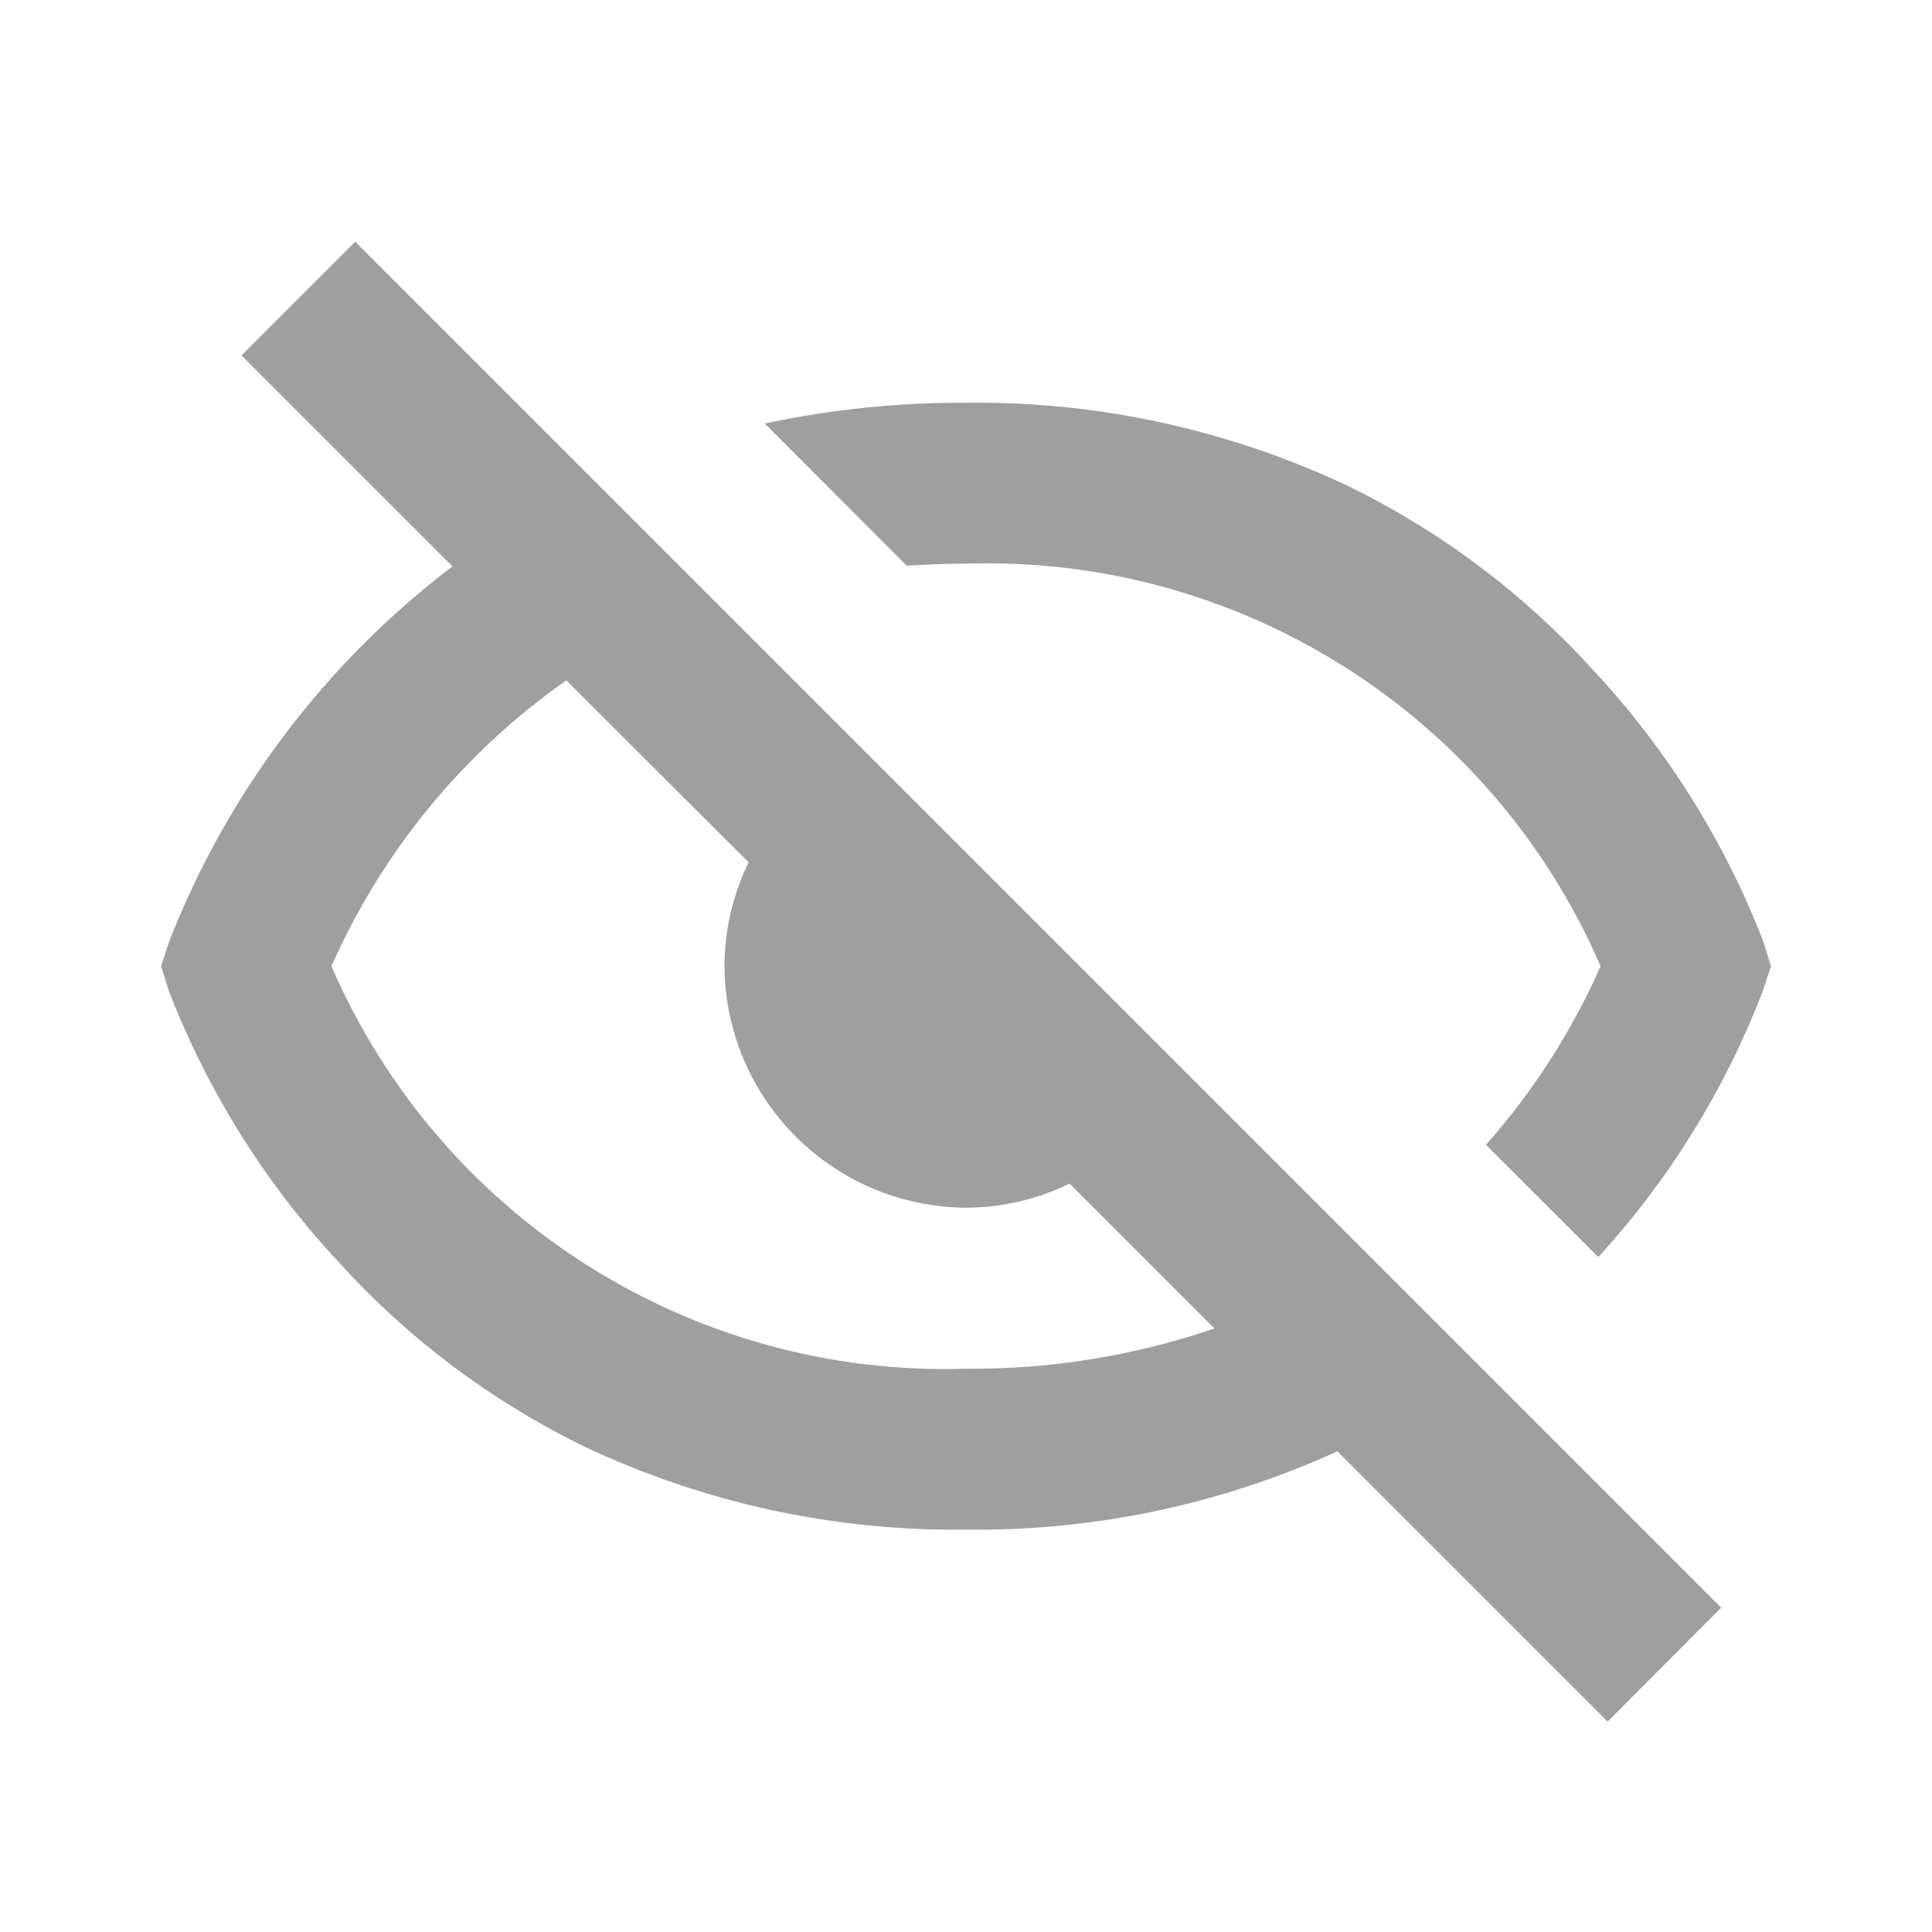 <svg width="20" height="20" viewBox="0 0 20 20" fill="none" xmlns="http://www.w3.org/2000/svg">
<g opacity="0.5">
<path d="M16.642 17.821L13.845 15.024C12.638 15.574 11.326 15.851 10 15.835C8.633 15.852 7.281 15.557 6.045 14.973C5.087 14.505 4.227 13.86 3.511 13.071C2.75 12.256 2.153 11.303 1.75 10.264L1.667 10.002L1.754 9.739C2.356 8.202 3.37 6.861 4.684 5.863L2.5 3.679L3.677 2.502L17.818 16.643L16.643 17.821H16.642ZM5.863 7.043C4.798 7.789 3.957 8.813 3.431 10.002C4.559 12.606 7.163 14.258 10 14.169C10.875 14.176 11.745 14.035 12.572 13.752L11.072 12.252C10.739 12.416 10.372 12.501 10 12.502C8.623 12.493 7.509 11.379 7.5 10.002C7.5 9.629 7.586 9.262 7.75 8.927L5.863 7.043ZM16.543 13.01L15.383 11.851C15.871 11.299 16.271 10.676 16.569 10.002C15.442 7.397 12.837 5.745 10 5.835C9.794 5.835 9.587 5.843 9.387 5.857L7.917 4.384C8.601 4.238 9.3 4.166 10 4.169C11.367 4.152 12.719 4.447 13.955 5.031C14.913 5.498 15.773 6.144 16.489 6.933C17.249 7.747 17.847 8.699 18.25 9.737L18.333 10.002L18.246 10.265C17.856 11.28 17.278 12.213 16.544 13.015L16.543 13.01Z" fill="#404041"/>
</g>
</svg>
